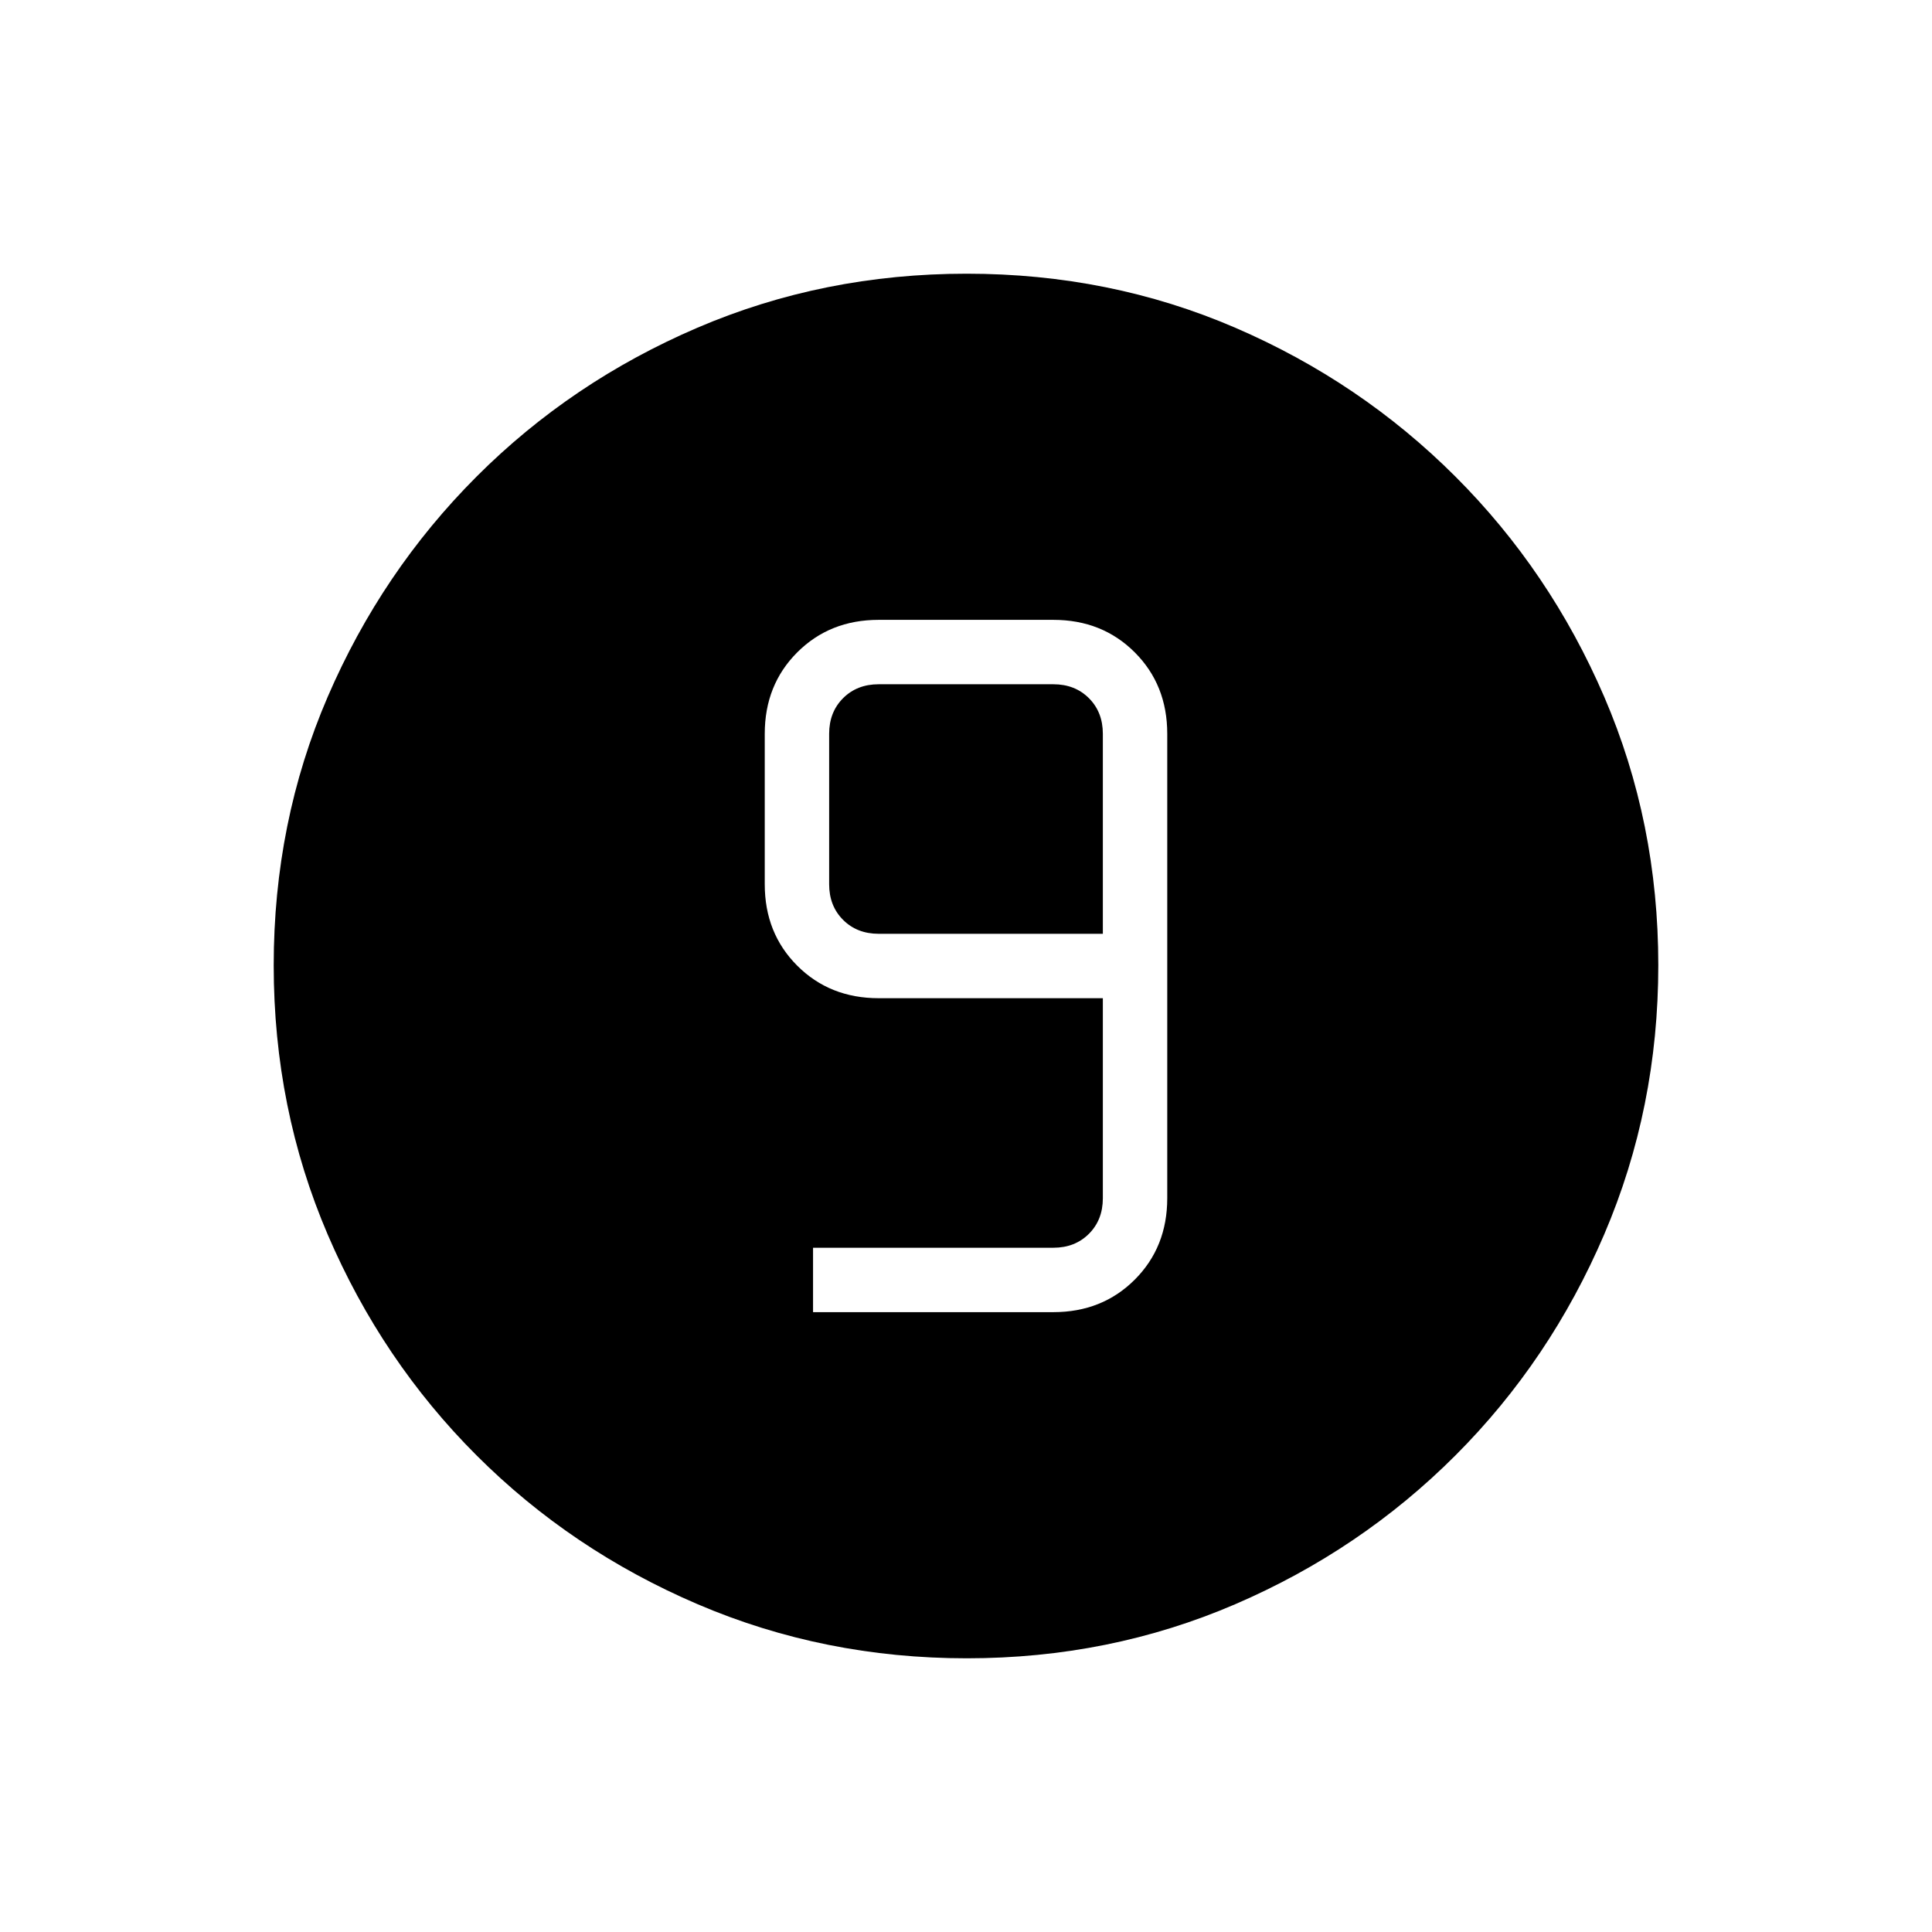 <svg xmlns="http://www.w3.org/2000/svg" height="20" viewBox="0 96 960 960" width="20"><path d="M480.409 920q-70.948 0-133.685-26.839-62.737-26.84-109.865-73.922-47.127-47.082-73.993-109.716Q136 646.889 136 575.675q0-71.214 26.839-133.451 26.84-62.237 73.922-109.365 47.082-47.127 109.716-73.993Q409.111 232 480.325 232q71.214 0 133.451 26.839 62.237 26.84 109.365 73.922 47.127 47.082 73.993 109.482Q824 504.643 824 575.591q0 70.948-26.839 133.685-26.84 62.737-73.922 109.865-47.082 47.127-109.482 73.993Q551.357 920 480.409 920ZM404 748h119.385q24.315 0 40.465-16.15Q580 715.7 580 691.385v-230.77q0-24.315-16.15-40.465Q547.7 404 523.385 404h-86.77q-24.315 0-40.465 16.15Q380 436.3 380 460.615v74.77q0 24.315 16.15 40.465Q412.3 592 436.615 592H548v99.385q0 10.769-6.923 17.692T523.385 716H404v32Zm144-188H436.615q-10.769 0-17.692-6.923T412 535.385v-74.77q0-10.769 6.923-17.692T436.615 436h86.77q10.769 0 17.692 6.923T548 460.615V560Z"/></svg>